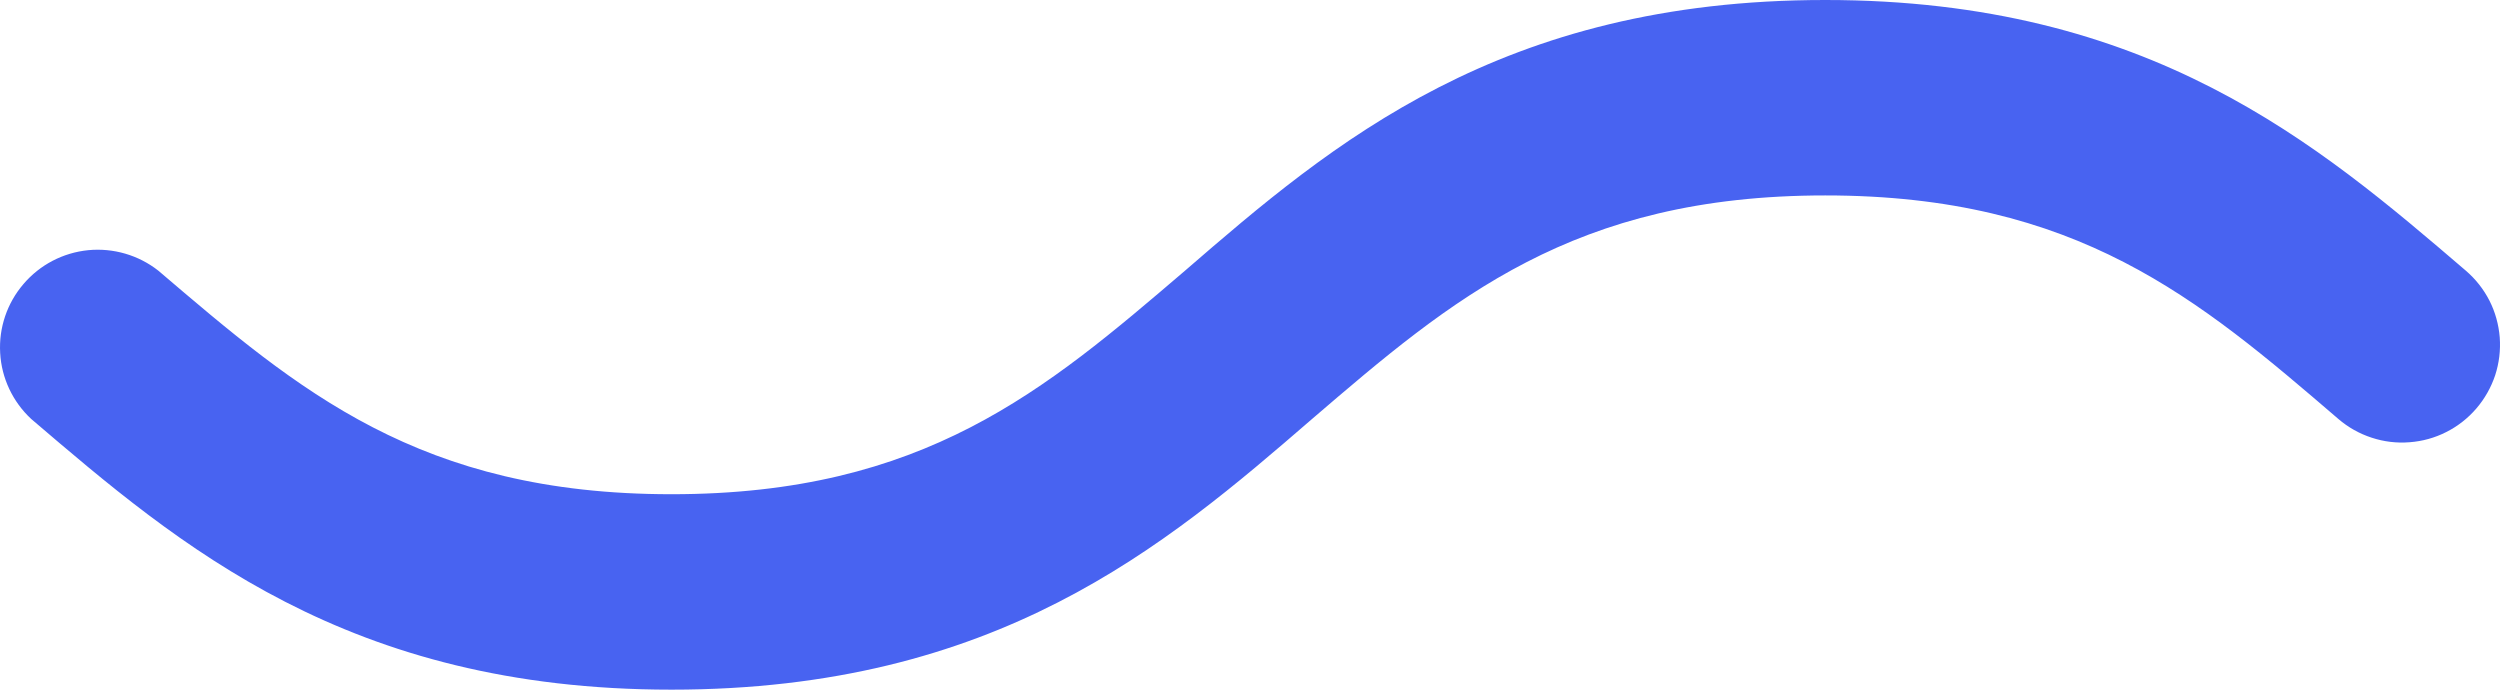 <svg width="29" height="8" viewBox="0 0 29 8" fill="none" xmlns="http://www.w3.org/2000/svg">
<path d="M28.604 3.14C26.885 1.667 24.938 0 21.173 0C17.407 0 15.461 1.655 13.746 3.14C12.122 4.529 10.718 5.733 7.789 5.733C4.861 5.733 3.465 4.529 1.837 3.14C1.607 2.959 1.315 2.874 1.024 2.902C0.732 2.931 0.463 3.071 0.273 3.294C0.082 3.516 -0.015 3.803 0.002 4.095C0.018 4.387 0.148 4.661 0.362 4.86C2.081 6.329 4.024 8 7.789 8C11.555 8 13.505 6.345 15.22 4.86C16.844 3.466 18.248 2.267 21.173 2.267C24.097 2.267 25.502 3.466 27.125 4.86C27.238 4.957 27.369 5.031 27.511 5.077C27.653 5.124 27.802 5.142 27.951 5.13C28.1 5.119 28.245 5.079 28.378 5.011C28.511 4.944 28.629 4.851 28.726 4.738C28.823 4.625 28.897 4.494 28.944 4.353C28.99 4.211 29.008 4.062 28.997 3.914C28.985 3.765 28.945 3.62 28.878 3.488C28.81 3.355 28.717 3.237 28.604 3.14Z" fill="#4863F1"/>
</svg>
